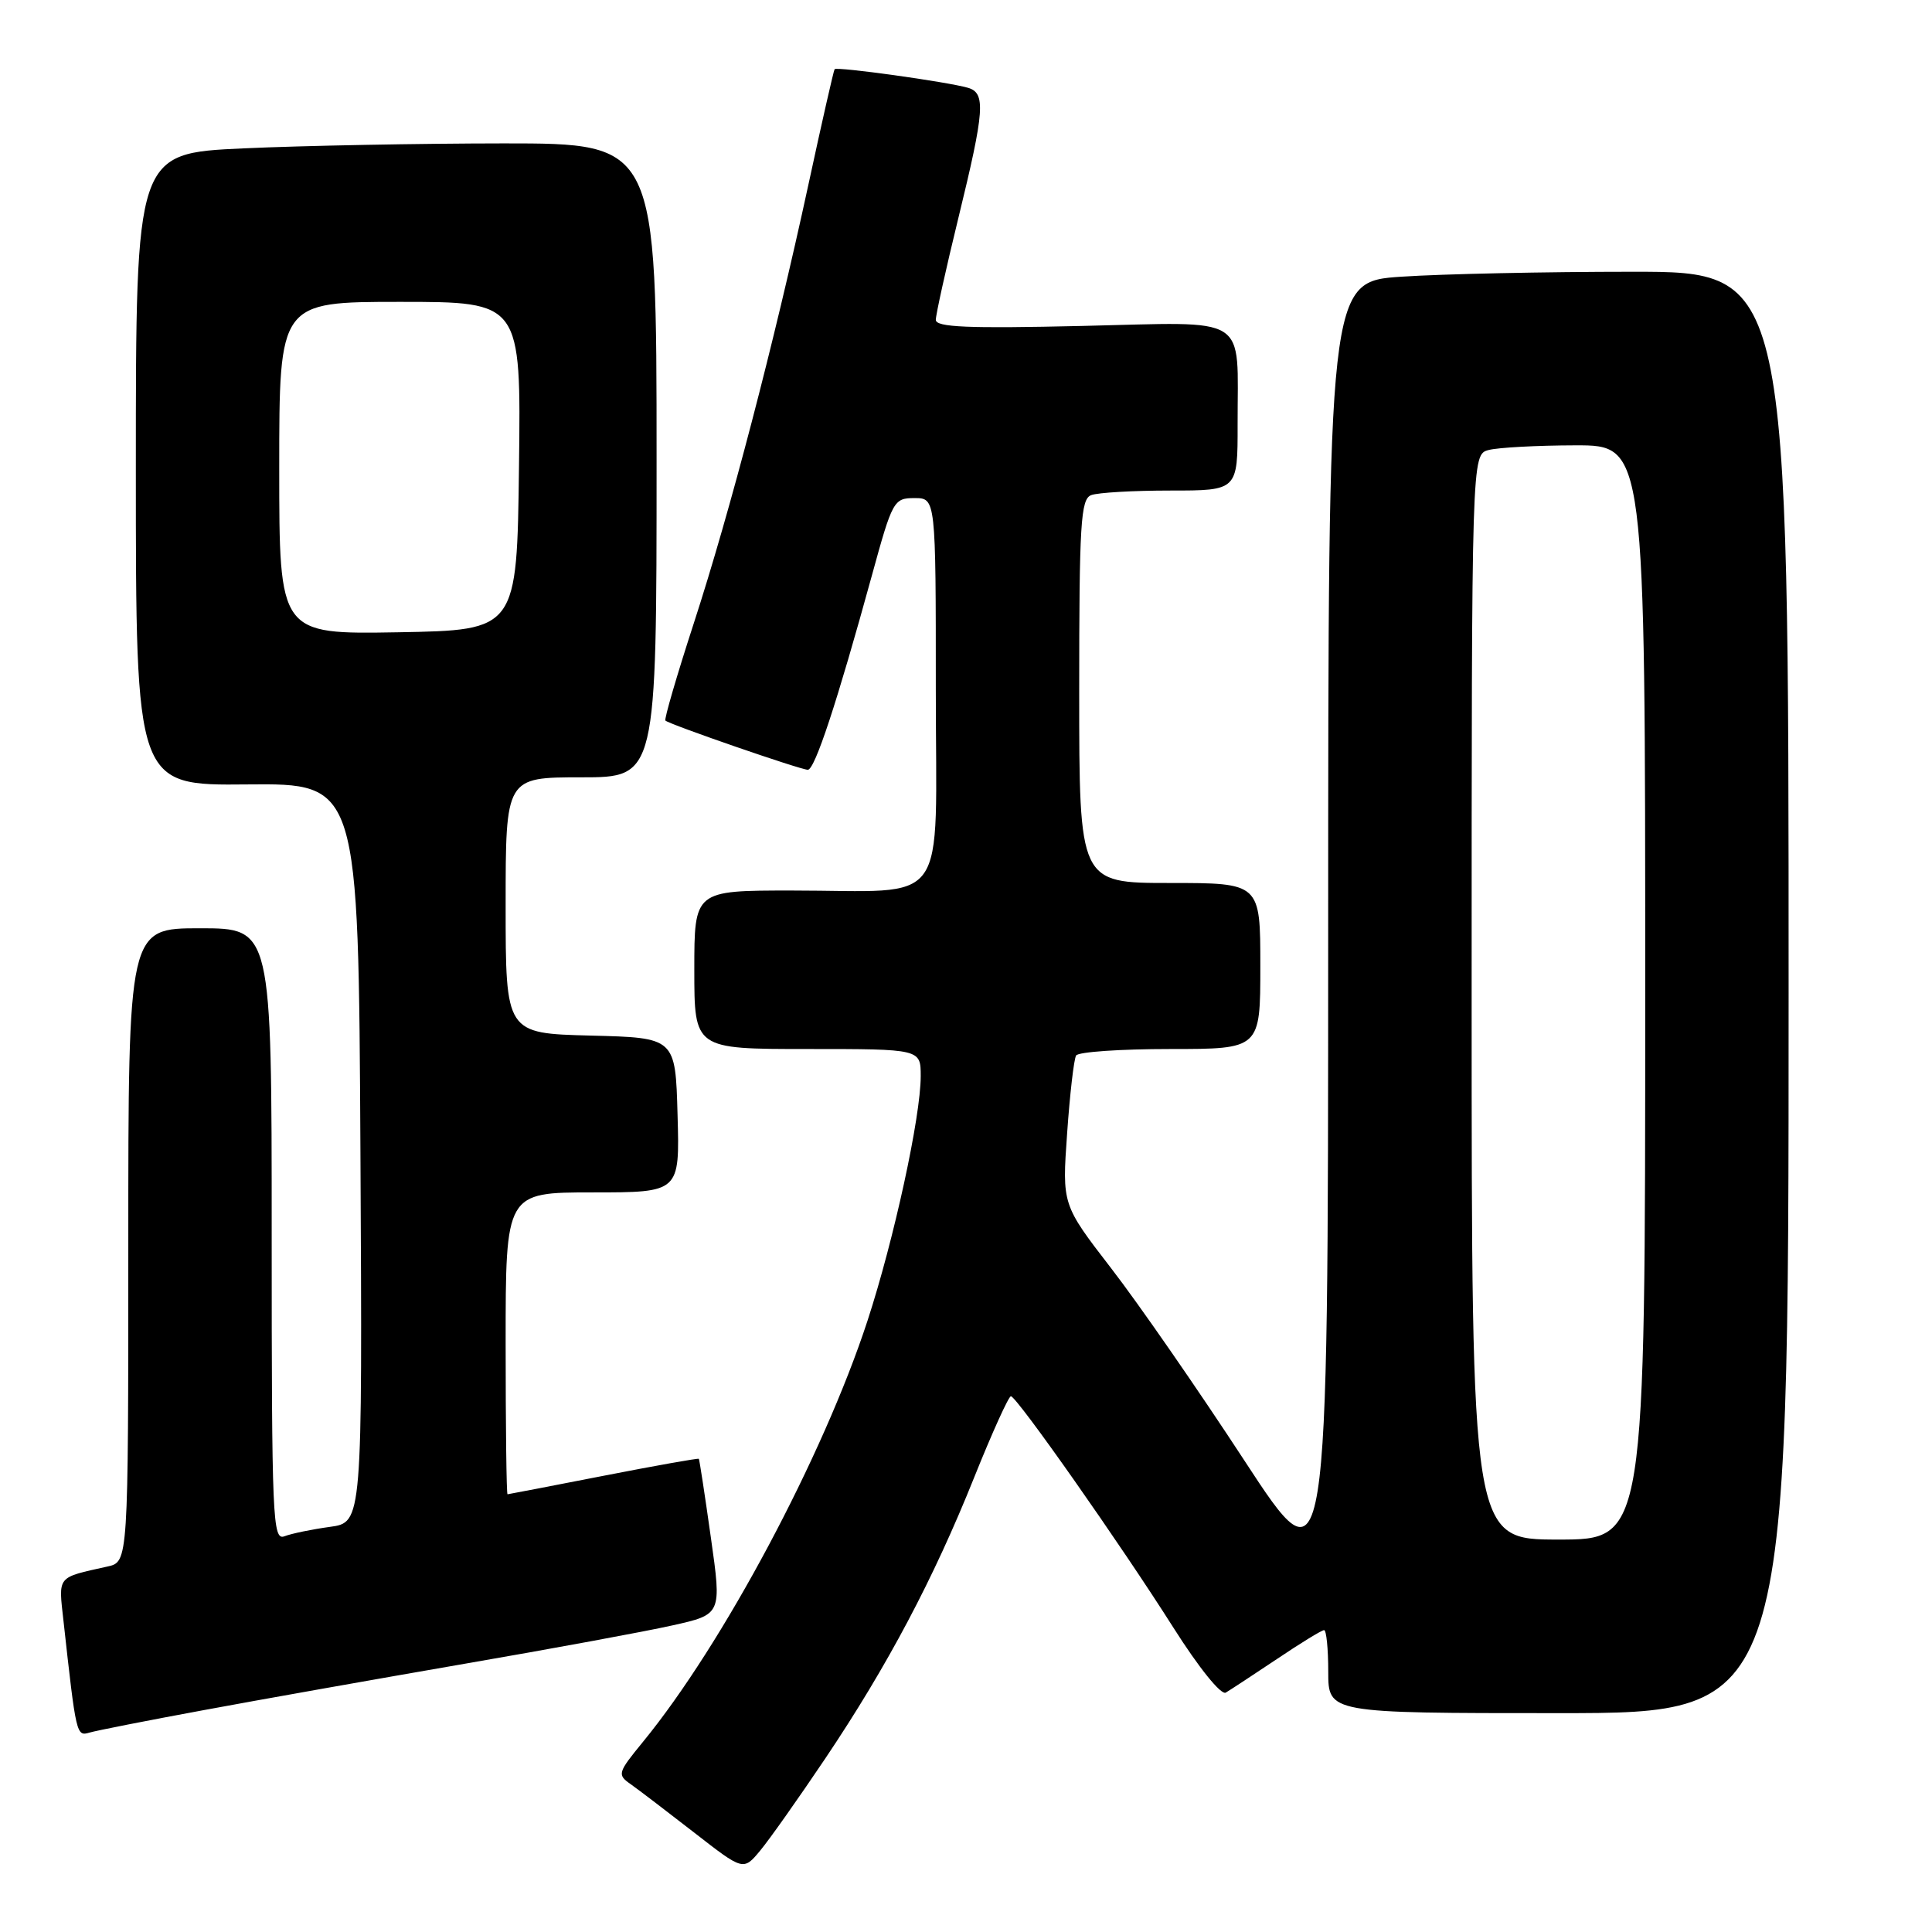 <?xml version="1.0" encoding="UTF-8" standalone="no"?>
<!DOCTYPE svg PUBLIC "-//W3C//DTD SVG 1.1//EN" "http://www.w3.org/Graphics/SVG/1.1/DTD/svg11.dtd" >
<svg xmlns="http://www.w3.org/2000/svg" xmlns:xlink="http://www.w3.org/1999/xlink" version="1.1" viewBox="0 0 256 256">
 <g >
 <path fill="currentColor"
d=" M 109.36 233.00 C 117.57 220.78 123.70 209.21 129.09 195.75 C 131.46 189.84 133.65 185.01 133.95 185.01 C 134.72 185.03 148.50 204.65 155.50 215.70 C 158.86 221.00 161.80 224.64 162.42 224.28 C 163.01 223.93 166.06 221.93 169.20 219.83 C 172.33 217.72 175.14 216.00 175.45 216.00 C 175.75 216.00 176.00 218.47 176.00 221.50 C 176.00 227.00 176.00 227.00 206.50 227.00 C 237.00 227.00 237.00 227.00 237.00 131.50 C 237.00 36.00 237.00 36.00 216.25 36.01 C 204.84 36.01 191.11 36.30 185.75 36.66 C 176.00 37.30 176.00 37.30 175.99 123.90 C 175.98 210.50 175.98 210.50 164.87 193.50 C 158.76 184.15 150.83 172.70 147.24 168.06 C 140.73 159.62 140.73 159.62 141.40 150.17 C 141.76 144.97 142.30 140.33 142.59 139.86 C 142.88 139.38 148.49 139.00 155.06 139.00 C 167.00 139.00 167.00 139.00 167.00 128.00 C 167.00 117.00 167.00 117.00 155.00 117.00 C 143.00 117.00 143.00 117.00 143.00 91.61 C 143.00 69.37 143.20 66.14 144.58 65.61 C 145.45 65.27 150.18 65.00 155.08 65.00 C 164.00 65.00 164.00 65.00 163.99 56.25 C 163.96 41.46 165.88 42.68 143.35 43.19 C 128.24 43.54 124.00 43.36 124.00 42.38 C 124.00 41.69 125.35 35.59 127.00 28.84 C 130.48 14.59 130.64 12.32 128.25 11.63 C 125.53 10.84 110.86 8.80 110.59 9.17 C 110.46 9.35 108.89 16.25 107.11 24.50 C 102.56 45.52 96.73 67.83 91.93 82.59 C 89.68 89.51 87.99 95.31 88.17 95.48 C 88.72 96.00 106.09 102.00 107.04 102.00 C 107.97 102.00 110.90 93.11 115.53 76.25 C 118.25 66.33 118.43 66.00 121.17 66.00 C 124.00 66.00 124.00 66.00 124.00 91.38 C 124.00 120.92 126.10 118.00 104.88 118.00 C 92.00 118.00 92.00 118.00 92.00 128.50 C 92.00 139.00 92.00 139.00 107.00 139.00 C 122.00 139.00 122.00 139.00 122.00 142.59 C 122.00 147.99 118.45 164.29 114.95 175.00 C 109.07 192.97 95.80 217.86 85.20 230.80 C 81.83 234.92 81.76 235.15 83.59 236.43 C 84.64 237.17 88.42 240.06 92.00 242.84 C 98.50 247.90 98.50 247.90 100.74 245.20 C 101.97 243.72 105.85 238.22 109.36 233.00 Z  M 27.00 226.60 C 34.42 225.22 49.95 222.47 61.50 220.47 C 73.05 218.48 85.46 216.19 89.07 215.38 C 95.64 213.92 95.64 213.92 94.19 203.71 C 93.40 198.10 92.68 193.41 92.60 193.30 C 92.51 193.20 86.83 194.21 79.97 195.55 C 73.11 196.89 67.39 197.99 67.25 198.00 C 67.11 198.00 67.00 189.00 67.00 178.00 C 67.00 158.00 67.00 158.00 78.53 158.00 C 90.07 158.00 90.07 158.00 89.78 147.75 C 89.50 137.50 89.50 137.50 78.25 137.22 C 67.00 136.93 67.00 136.93 67.00 119.97 C 67.00 103.00 67.00 103.00 77.00 103.00 C 87.00 103.00 87.00 103.00 87.00 61.00 C 87.00 19.00 87.00 19.00 66.75 19.00 C 55.61 19.01 40.09 19.30 32.25 19.66 C 18.00 20.31 18.00 20.31 18.00 62.20 C 18.00 104.09 18.00 104.09 32.75 103.94 C 47.50 103.80 47.50 103.80 47.76 152.76 C 48.02 201.73 48.02 201.73 43.71 202.32 C 41.35 202.64 38.64 203.20 37.70 203.56 C 36.12 204.17 36.00 201.46 36.00 163.61 C 36.00 123.00 36.00 123.00 26.50 123.00 C 17.00 123.00 17.00 123.00 17.00 164.98 C 17.00 206.96 17.00 206.96 14.25 207.57 C 7.45 209.09 7.74 208.72 8.42 214.85 C 10.09 229.94 10.12 230.09 11.85 229.58 C 12.76 229.31 19.57 227.97 27.00 226.60 Z  M 195.00 132.12 C 195.00 60.23 195.00 60.23 197.25 59.63 C 198.49 59.30 203.66 59.02 208.75 59.01 C 218.00 59.00 218.00 59.00 218.00 131.50 C 218.00 204.00 218.00 204.00 206.50 204.00 C 195.00 204.00 195.00 204.00 195.00 132.12 Z  M 37.00 62.03 C 37.00 40.00 37.00 40.00 53.02 40.00 C 69.04 40.00 69.04 40.00 68.77 61.75 C 68.50 83.50 68.50 83.50 52.75 83.78 C 37.00 84.05 37.00 84.05 37.00 62.03 Z "/>
</g>
</svg>